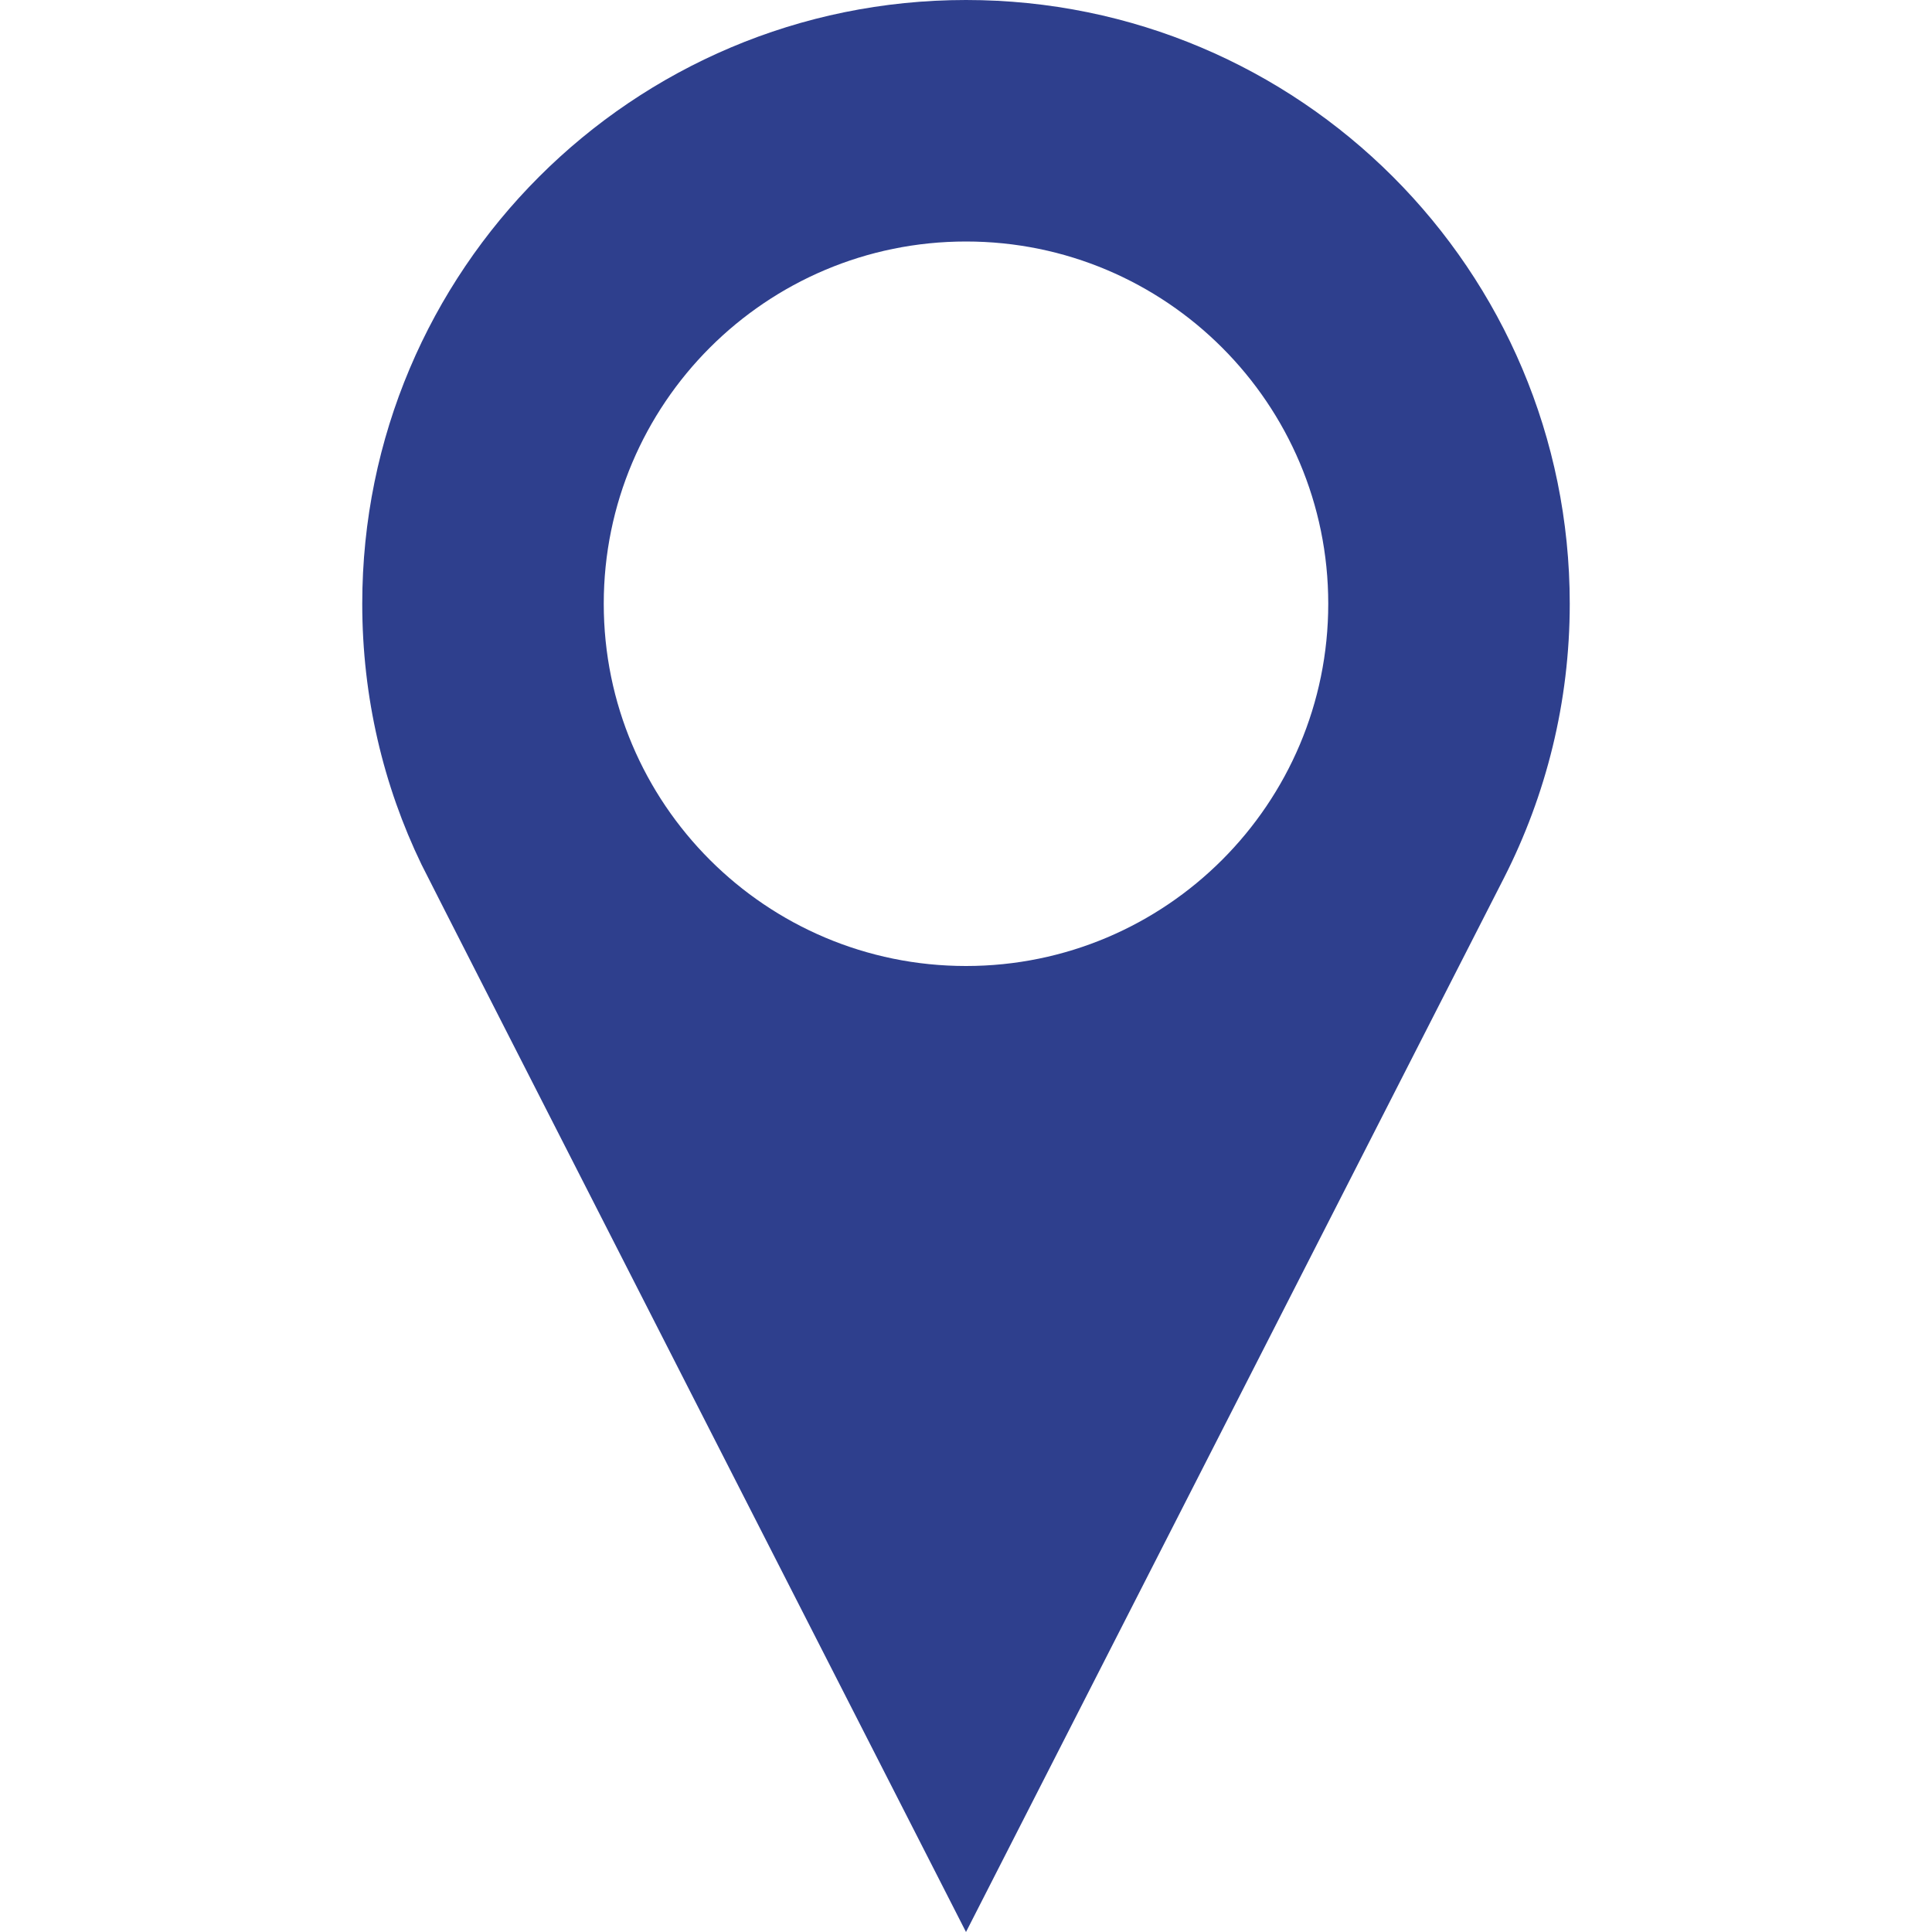 <?xml version="1.0" encoding="utf-8"?>
<!-- Generator: Adobe Illustrator 19.0.0, SVG Export Plug-In . SVG Version: 6.00 Build 0)  -->
<svg version="1.1" id="Capa_1" xmlns="http://www.w3.org/2000/svg" xmlns:xlink="http://www.w3.org/1999/xlink" x="0px" y="0px"
	 viewBox="-49 141 512 512" style="enable-background:new -49 141 512 512;" xml:space="preserve">
<style type="text/css">
	.st0{fill:#2E3F8D;}
</style>
<g>
	<path class="st0" d="M207,141c-88.4,0-160,71.6-160,160c0,24.8,5.6,48.2,15.7,69.1C63.2,371.3,207,653,207,653l142.6-279.4
		c11.1-21.8,17.4-46.5,17.4-72.6C367,212.6,295.4,141,207,141z M207,397c-53,0-96-43-96-96s43-96,96-96c53,0,96,43,96,96
		S260,397,207,397z"/>
</g>
</svg>
